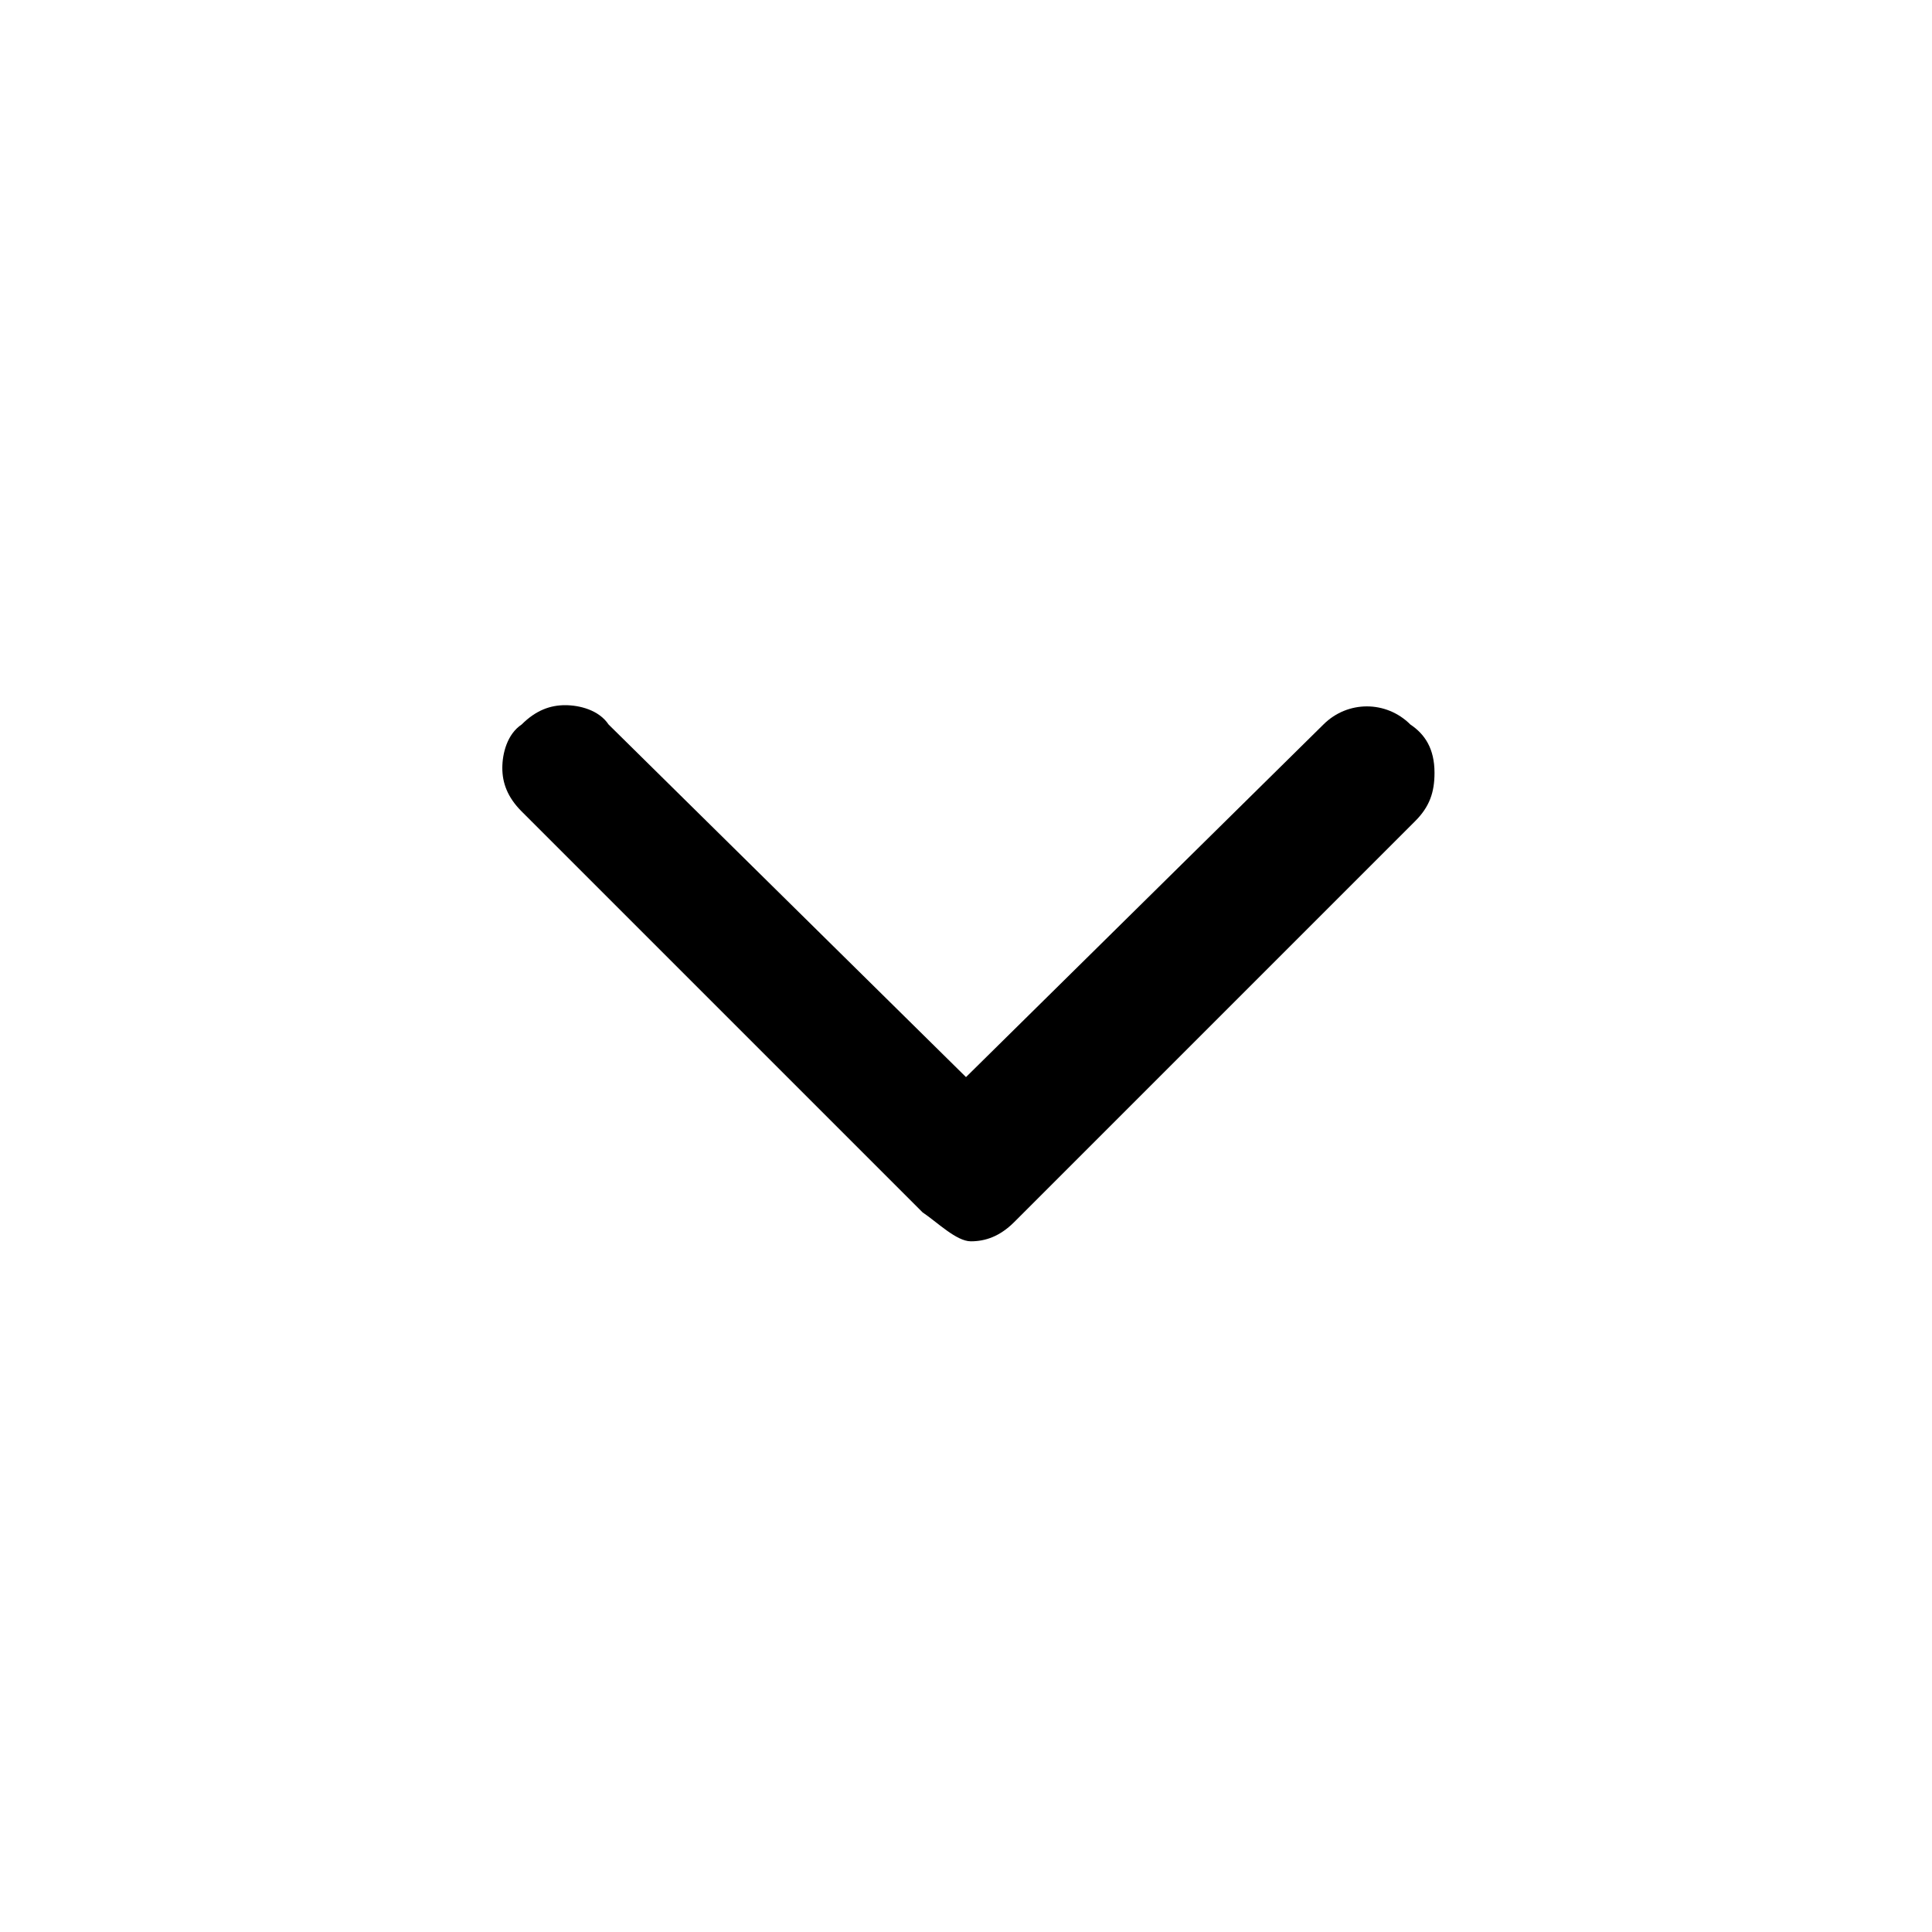 <?xml version="1.0" encoding="utf-8"?>
<!-- Generator: Adobe Illustrator 28.2.0, SVG Export Plug-In . SVG Version: 6.00 Build 0)  -->
<svg version="1.1" xmlns="http://www.w3.org/2000/svg" xmlns:xlink="http://www.w3.org/1999/xlink" x="0px" y="0px"
	 viewBox="0 0 40 40" style="enable-background:new 0 0 40 40;" xml:space="preserve">
<g id="BG">
</g>
<g id="go-down_x5F_alt">
	<path d="M19.1,25.1l-8.3-8.3c-0.3-0.3-0.4-0.6-0.4-0.9c0,0,0,0,0,0c0-0.3,0.1-0.7,0.4-0.9c0.3-0.3,0.6-0.4,0.9-0.4s0.7,0.1,0.9,0.4
		l7.4,7.3l7.4-7.3c0.5-0.5,1.3-0.5,1.8,0c0.3,0.2,0.5,0.5,0.5,1c0,0.4-0.1,0.7-0.4,1l-8.3,8.3c-0.3,0.3-0.6,0.4-0.9,0.4
		S19.4,25.3,19.1,25.1z"/>
</g>
</svg>
